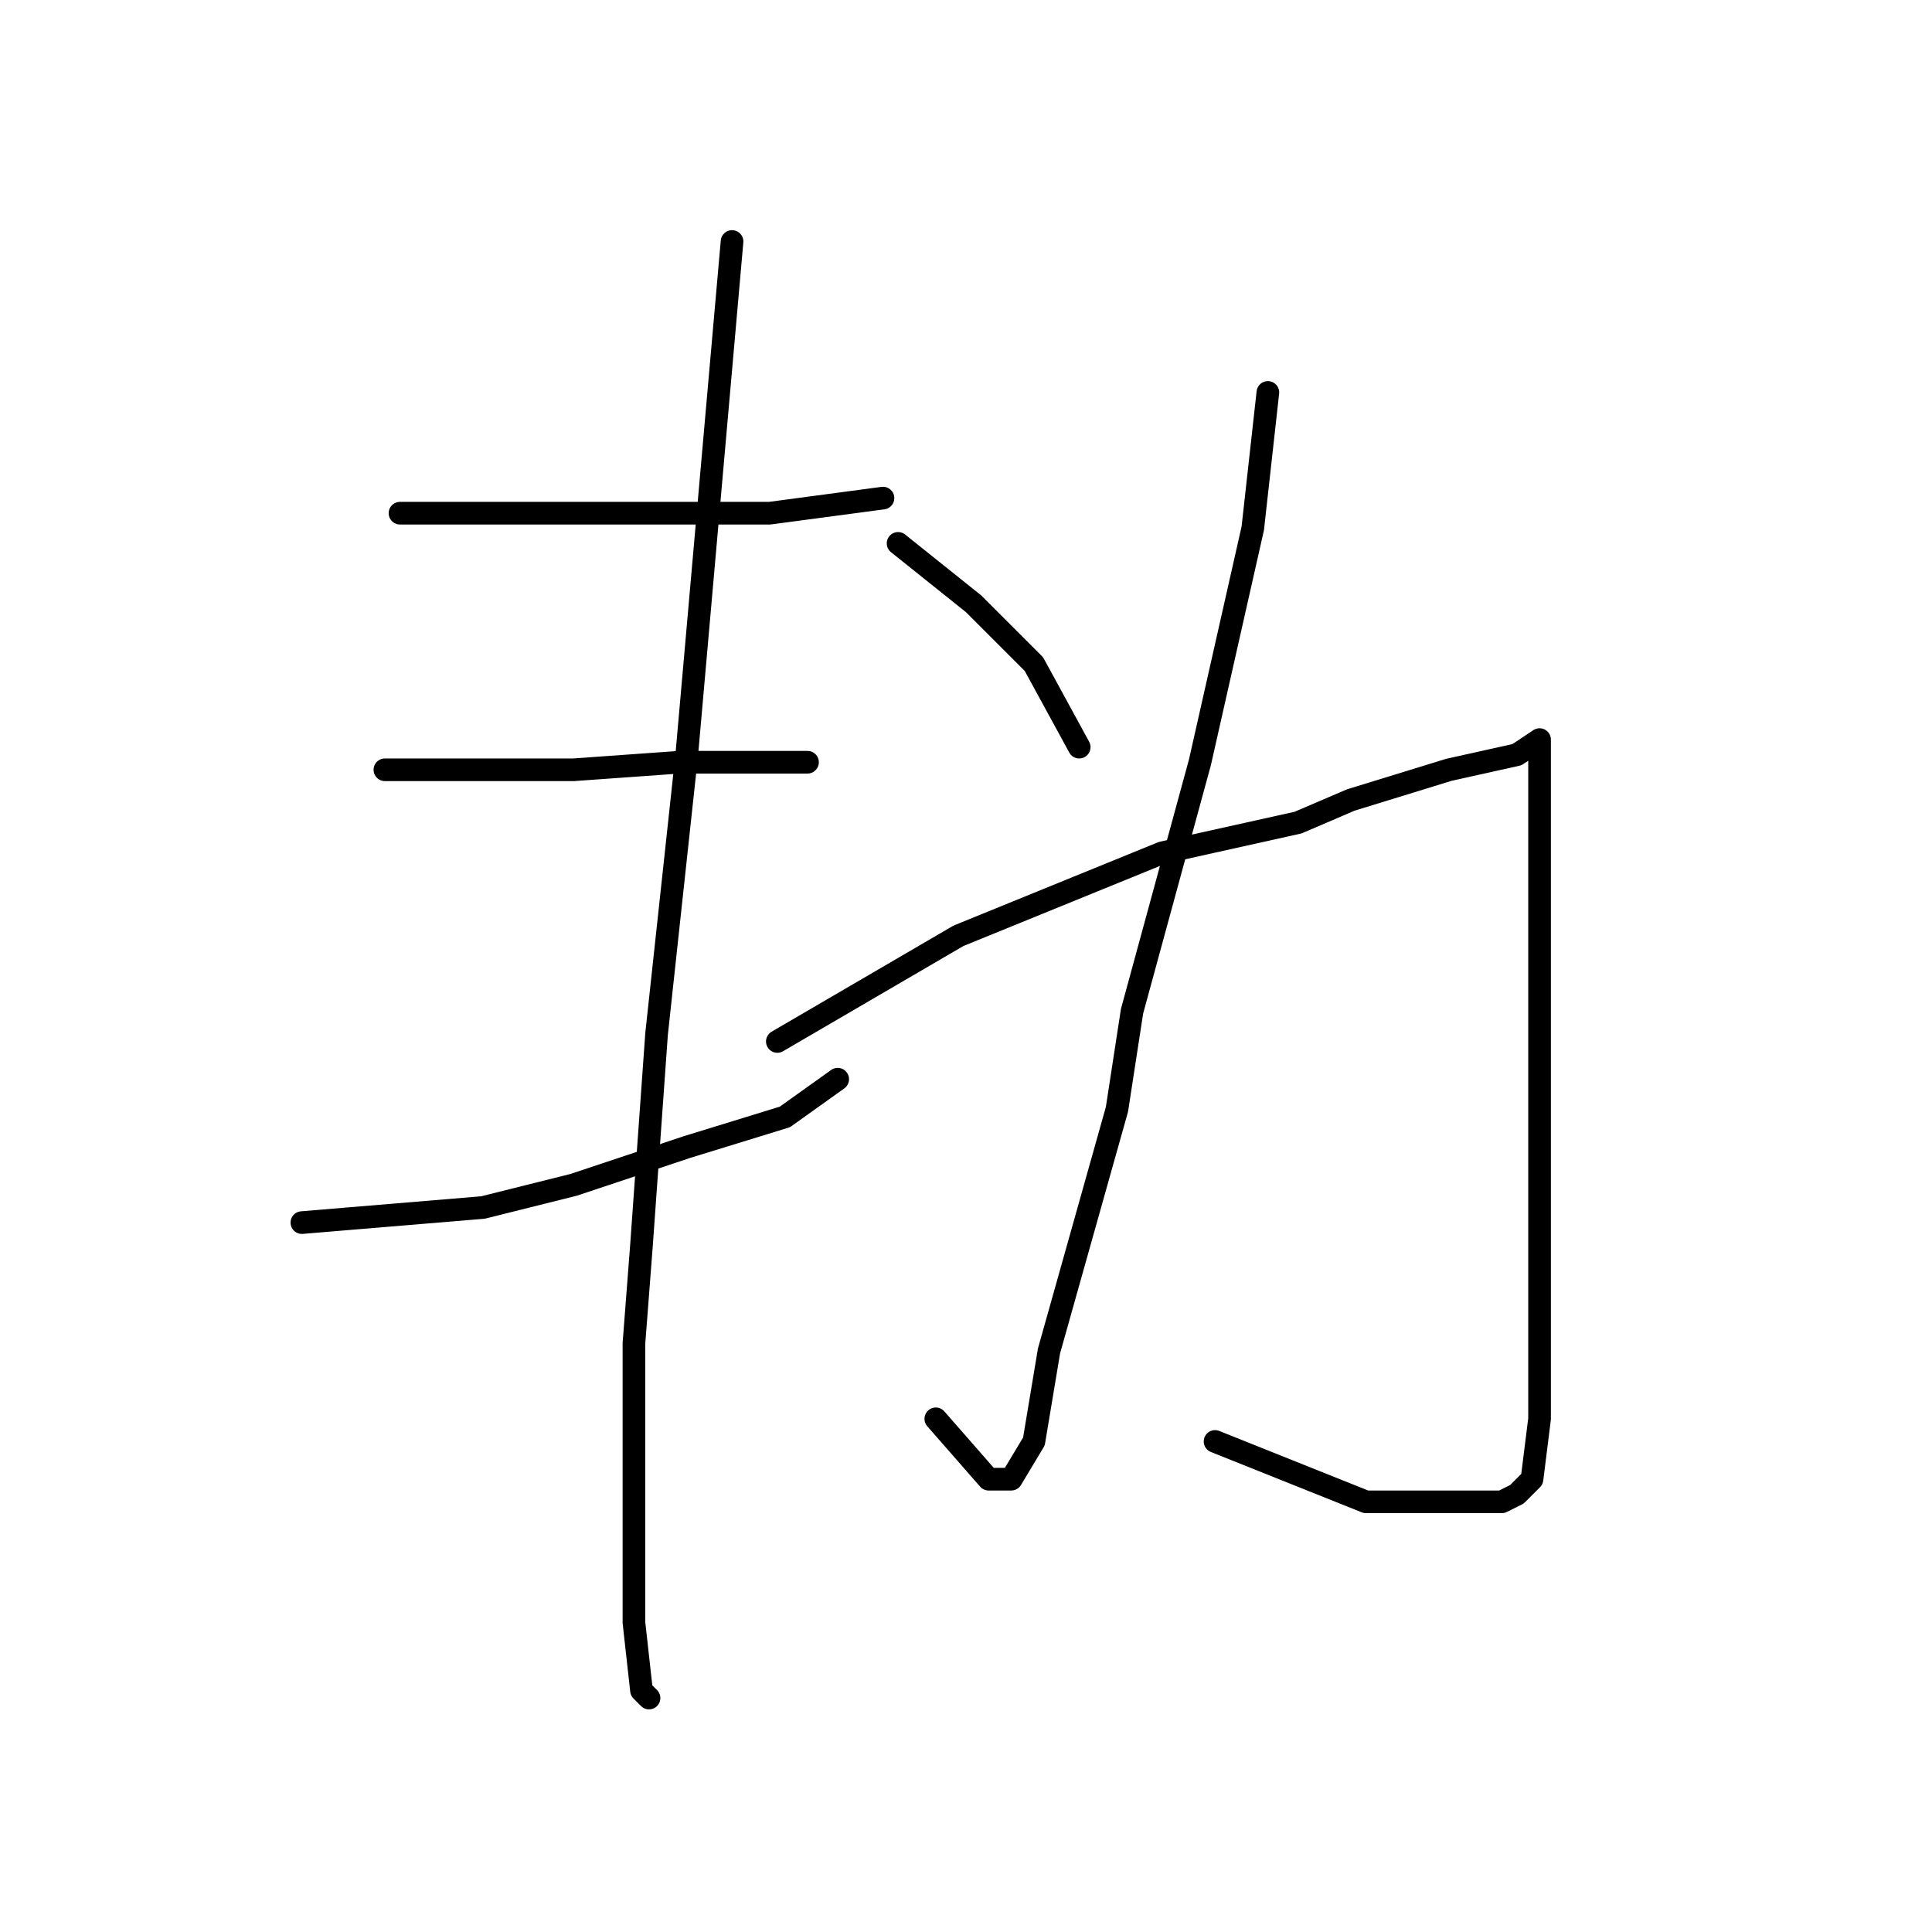 <?xml version="1.0" standalone="no"?>
    <svg width="256" height="256" xmlns="http://www.w3.org/2000/svg" version="1.1">
    <polyline stroke="black" stroke-width="3" stroke-linecap="round" fill="transparent" stroke-linejoin="round" points="53 68 58 68 63 68 74 68 87 68 102 68 117 66 117 66 " />
        <polyline stroke="black" stroke-width="3" stroke-linecap="round" fill="transparent" stroke-linejoin="round" points="51 102 58 102 65 102 76 102 90 101 101 101 107 101 107 101 " />
        <polyline stroke="black" stroke-width="3" stroke-linecap="round" fill="transparent" stroke-linejoin="round" points="40 162 52 161 64 160 76 157 91 152 104 148 111 143 111 143 " />
        <polyline stroke="black" stroke-width="3" stroke-linecap="round" fill="transparent" stroke-linejoin="round" points="97 32 94 66 91 100 87 137 85 165 84 178 84 199 84 215 85 224 86 225 86 225 " />
        <polyline stroke="black" stroke-width="3" stroke-linecap="round" fill="transparent" stroke-linejoin="round" points="168 52 167 61 166 70 159 101 150 134 148 147 139 179 137 191 134 196 131 196 124 188 124 188 " />
        <polyline stroke="black" stroke-width="3" stroke-linecap="round" fill="transparent" stroke-linejoin="round" points="119 72 124 76 129 80 137 88 143 99 143 99 " />
        <polyline stroke="black" stroke-width="3" stroke-linecap="round" fill="transparent" stroke-linejoin="round" points="103 138 115 131 127 124 154 113 172 109 179 106 192 102 201 100 204 98 204 122 204 149 204 172 204 188 203 196 201 198 199 199 193 199 181 199 161 191 161 191 " />
        </svg>